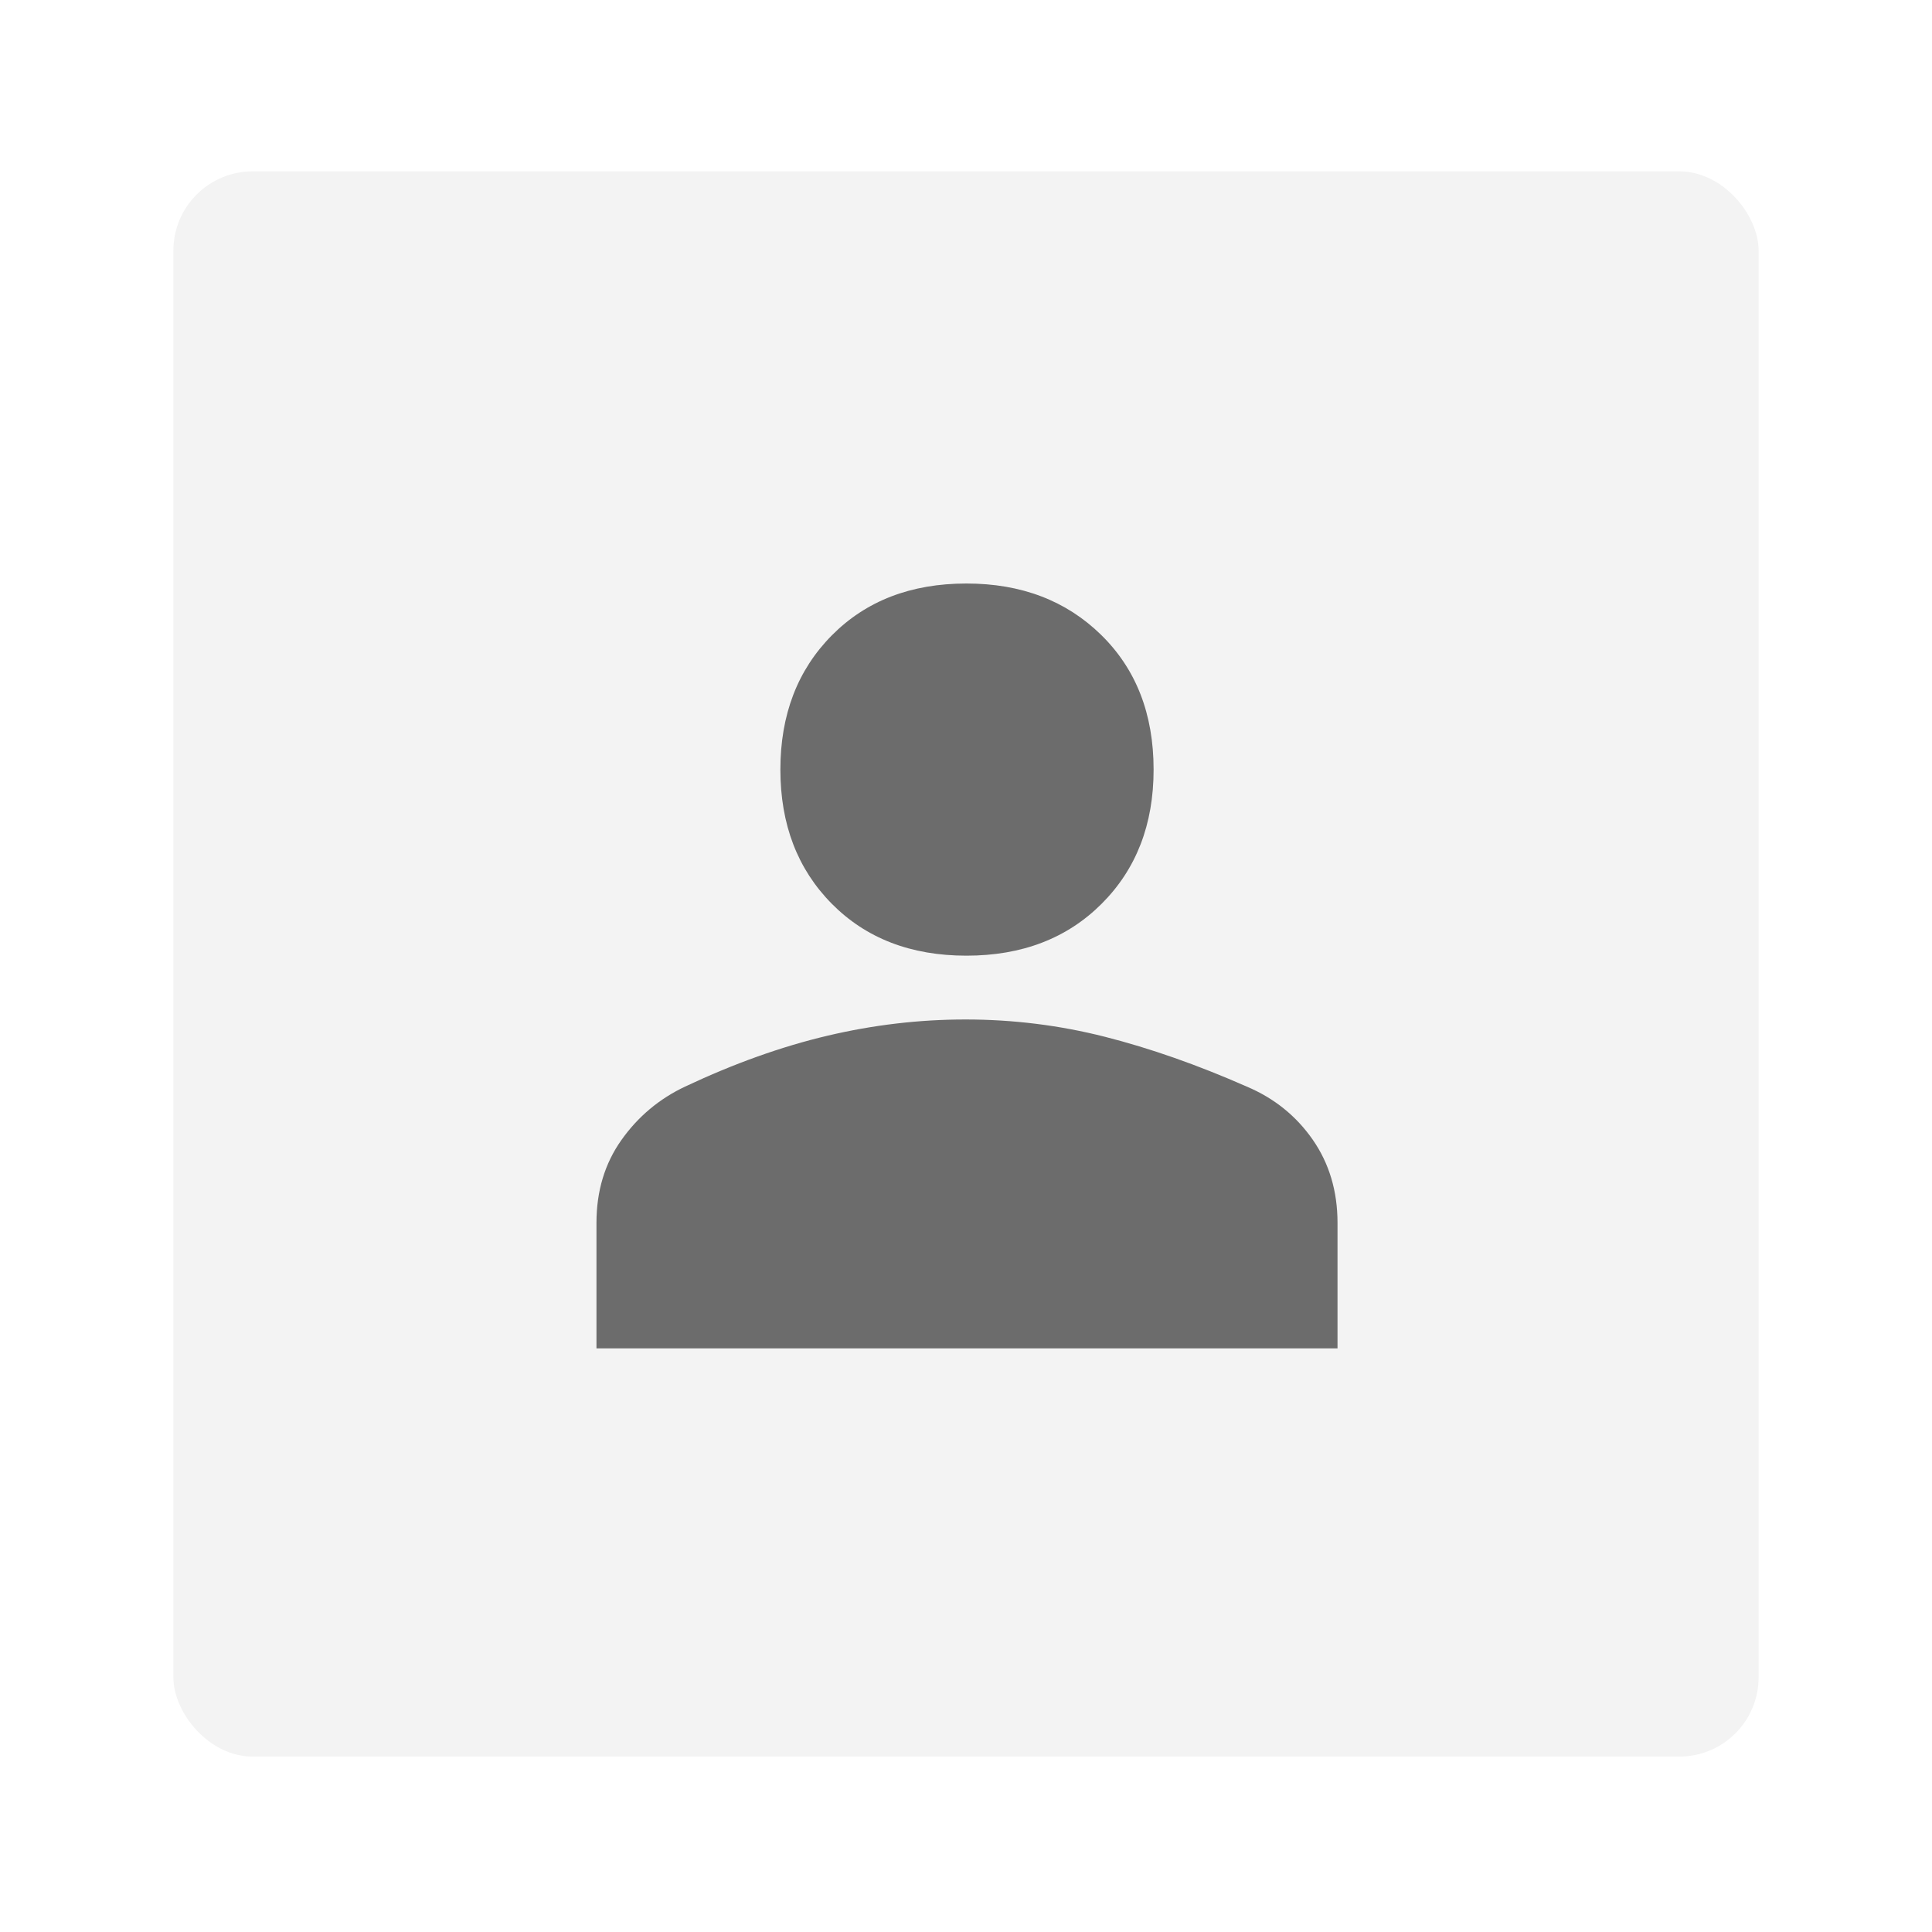 <?xml version="1.0" encoding="UTF-8" standalone="no"?><svg width='78' height='78' viewBox='0 0 78 78' fill='none' xmlns='http://www.w3.org/2000/svg'>
<g filter='url(#filter0_d_294_1689)'>
<rect x='7' y='5.766' width='64' height='64' rx='3.2' fill='#F3F3F3'/>
<path d='M39.018 37.431C36.776 37.431 34.964 36.732 33.581 35.334C32.198 33.936 31.506 32.131 31.506 29.918C31.506 27.705 32.198 25.9 33.581 24.502C34.964 23.105 36.776 22.406 39.018 22.406C41.231 22.406 43.044 23.097 44.456 24.48C45.868 25.863 46.574 27.676 46.574 29.918C46.574 32.131 45.876 33.936 44.478 35.334C43.08 36.732 41.26 37.431 39.018 37.431ZM24.081 53.285V48.218C24.081 46.937 24.416 45.824 25.086 44.877C25.755 43.931 26.614 43.21 27.663 42.715C29.642 41.783 31.557 41.099 33.406 40.663C35.255 40.226 37.111 40.007 38.975 40.007C40.897 40.007 42.775 40.24 44.609 40.706C46.443 41.172 48.35 41.842 50.331 42.715C51.437 43.181 52.325 43.895 52.995 44.855C53.664 45.816 53.999 46.937 53.999 48.218V53.285H24.081Z' fill='#6C6C6C'/>
</g>
<defs>
<filter id='filter0_d_294_1689' x='0.67' y='0.588' width='76.659' height='76.659' filterUnits='userSpaceOnUse' color-interpolation-filters='sRGB'>
<feFlood flood-opacity='0' result='BackgroundImageFix'/>
<feColorMatrix in='SourceAlpha' type='matrix' values='0 0 0 0 0 0 0 0 0 0 0 0 0 0 0 0 0 0 127 0' result='hardAlpha'/>
<feOffset dy='1.152'/>
<feGaussianBlur stdDeviation='3.165'/>
<feComposite in2='hardAlpha' operator='out'/>
<feColorMatrix type='matrix' values='0 0 0 0 0 0 0 0 0 0 0 0 0 0 0 0 0 0 0.25 0'/>
<feBlend mode='normal' in2='BackgroundImageFix' result='effect1_dropShadow_294_1689'/>
<feBlend mode='normal' in='SourceGraphic' in2='effect1_dropShadow_294_1689' result='shape'/>
</filter>
</defs>
</svg>
